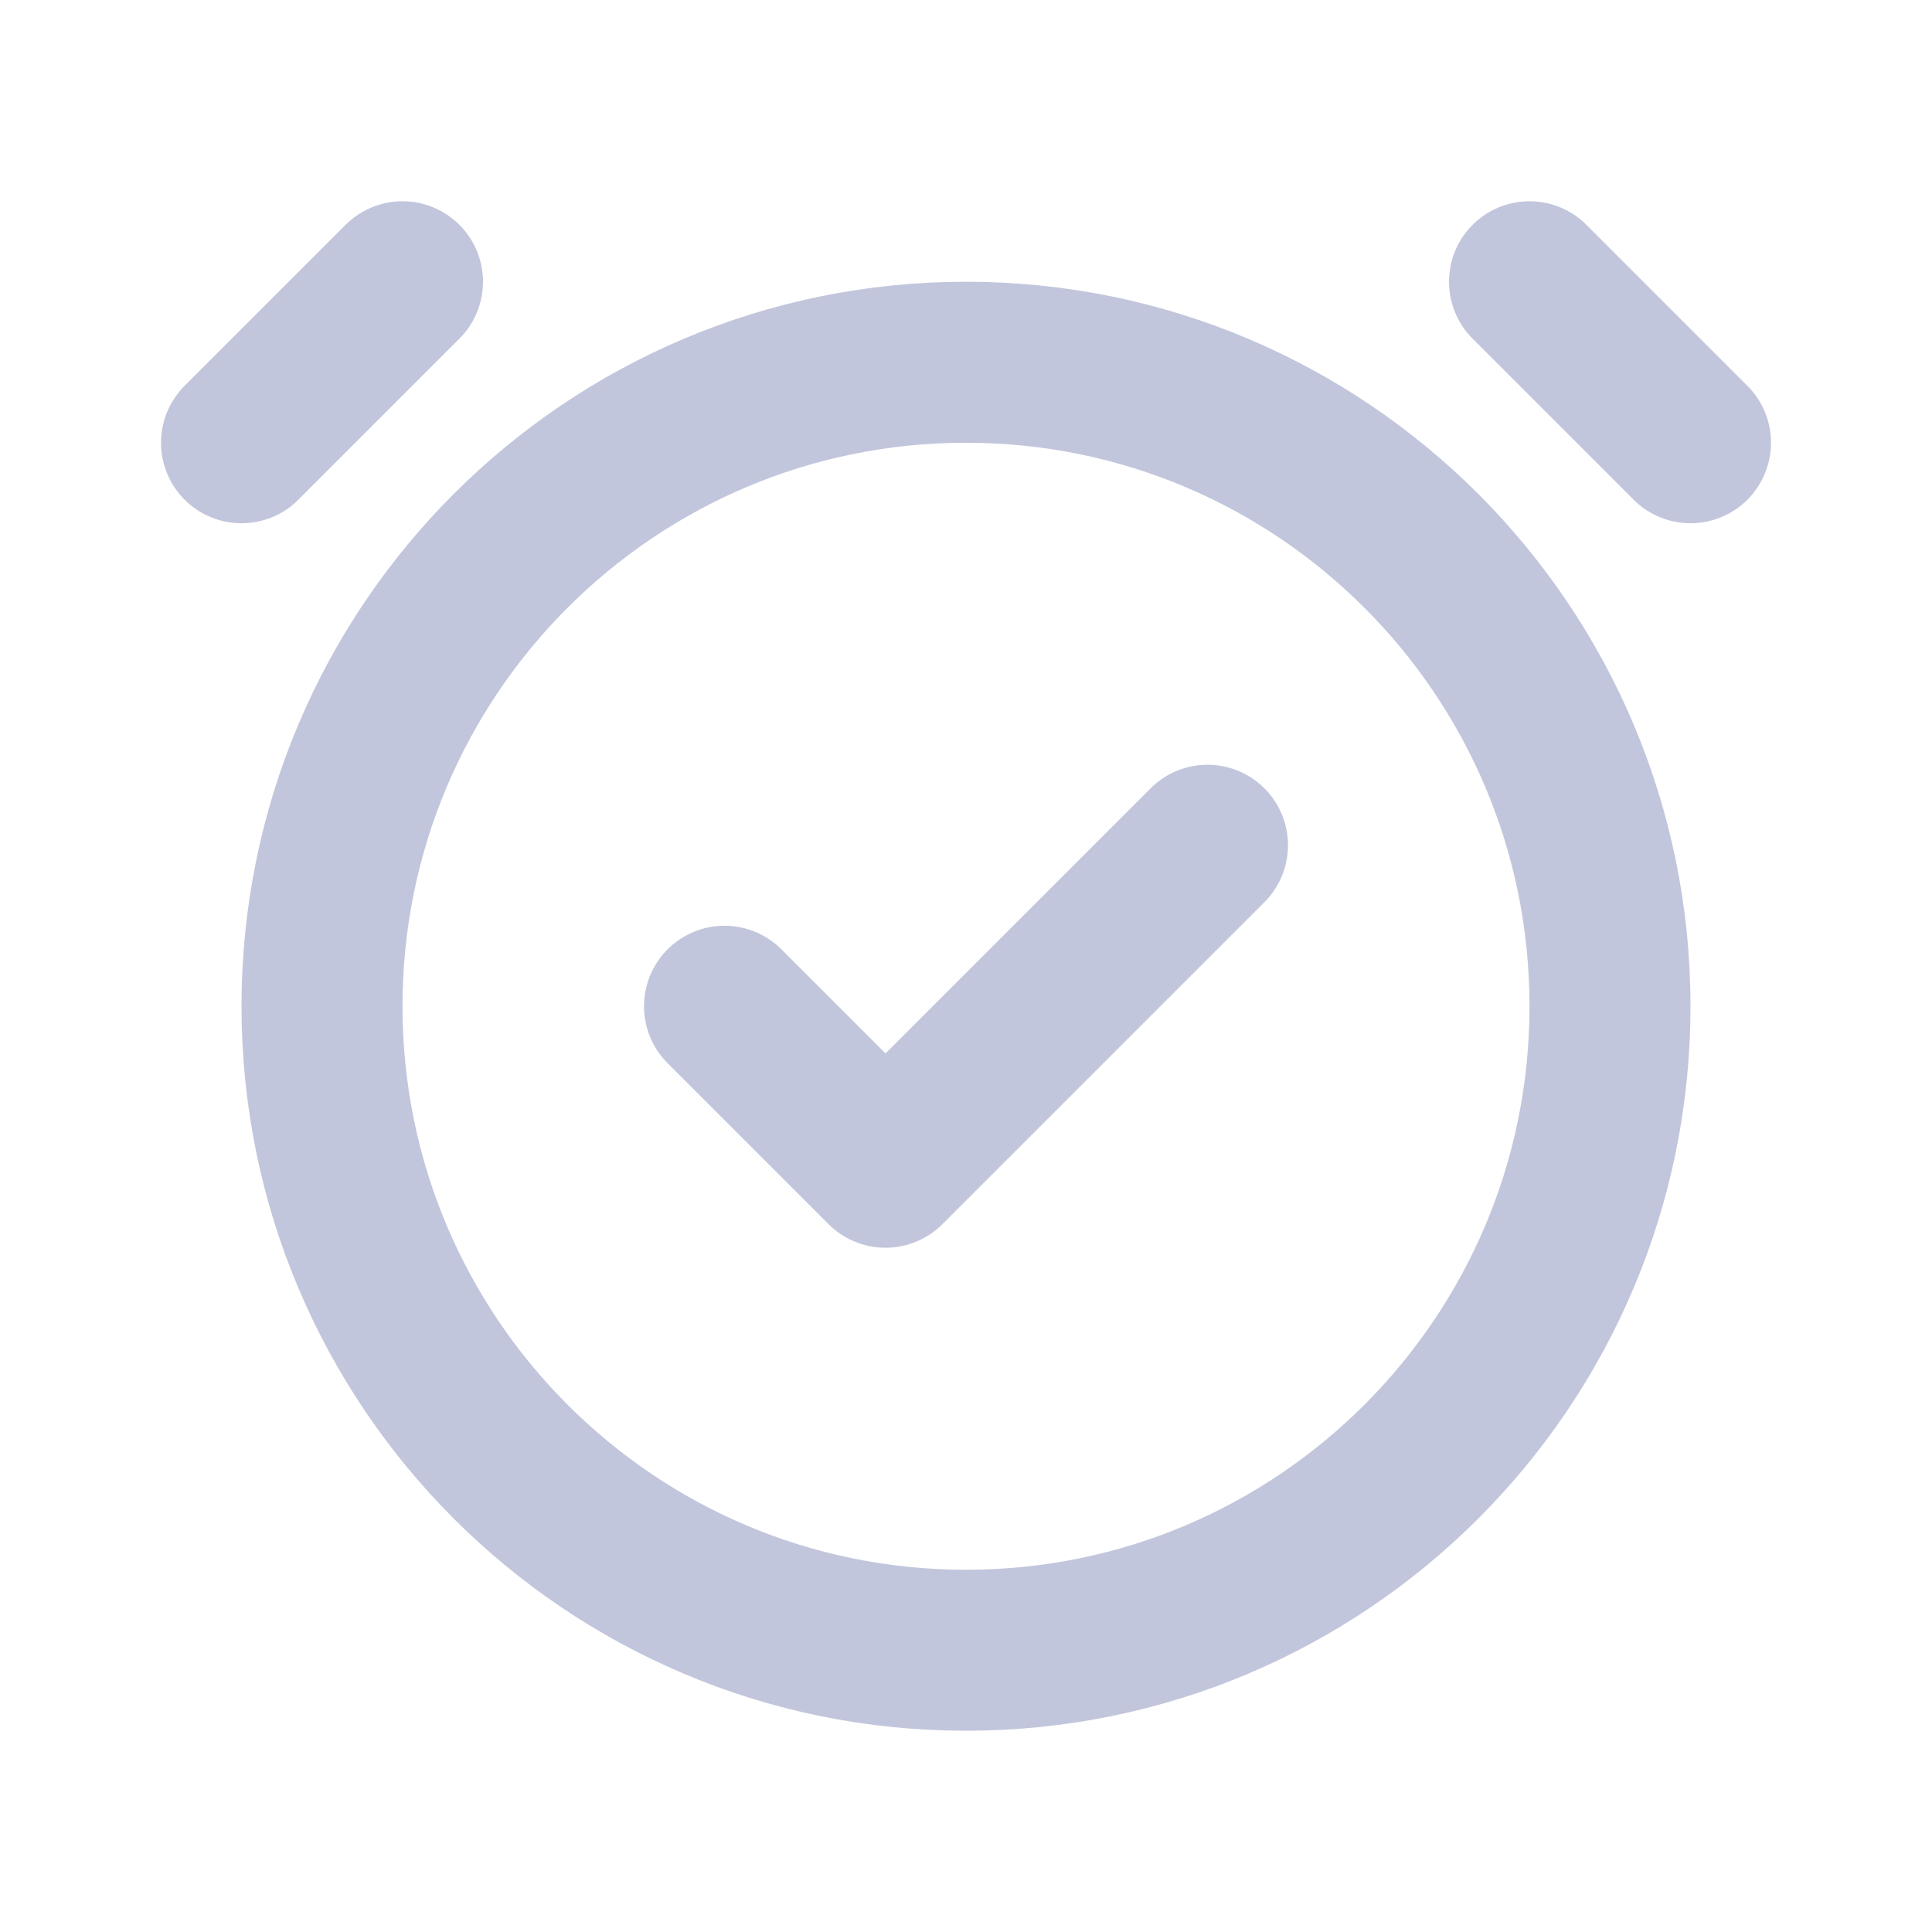 <svg viewBox="0 0 60 60" fill="none" xmlns="http://www.w3.org/2000/svg">
    <path
        d="M7.5 13.75L12.5 8.75M52.5 13.75L47.5 8.75M22.5 31.25L27.5 36.25L37.5 26.25M50 31.25C50 42.296 41.046 51.25 30 51.25C18.954 51.25 10 42.296 10 31.25C10 20.204 18.954 11.25 30 11.25C41.046 11.25 50 20.204 50 31.25Z"
        stroke="#c2c6dc" stroke-width="5" stroke-linecap="round" stroke-linejoin="round" />
</svg>
